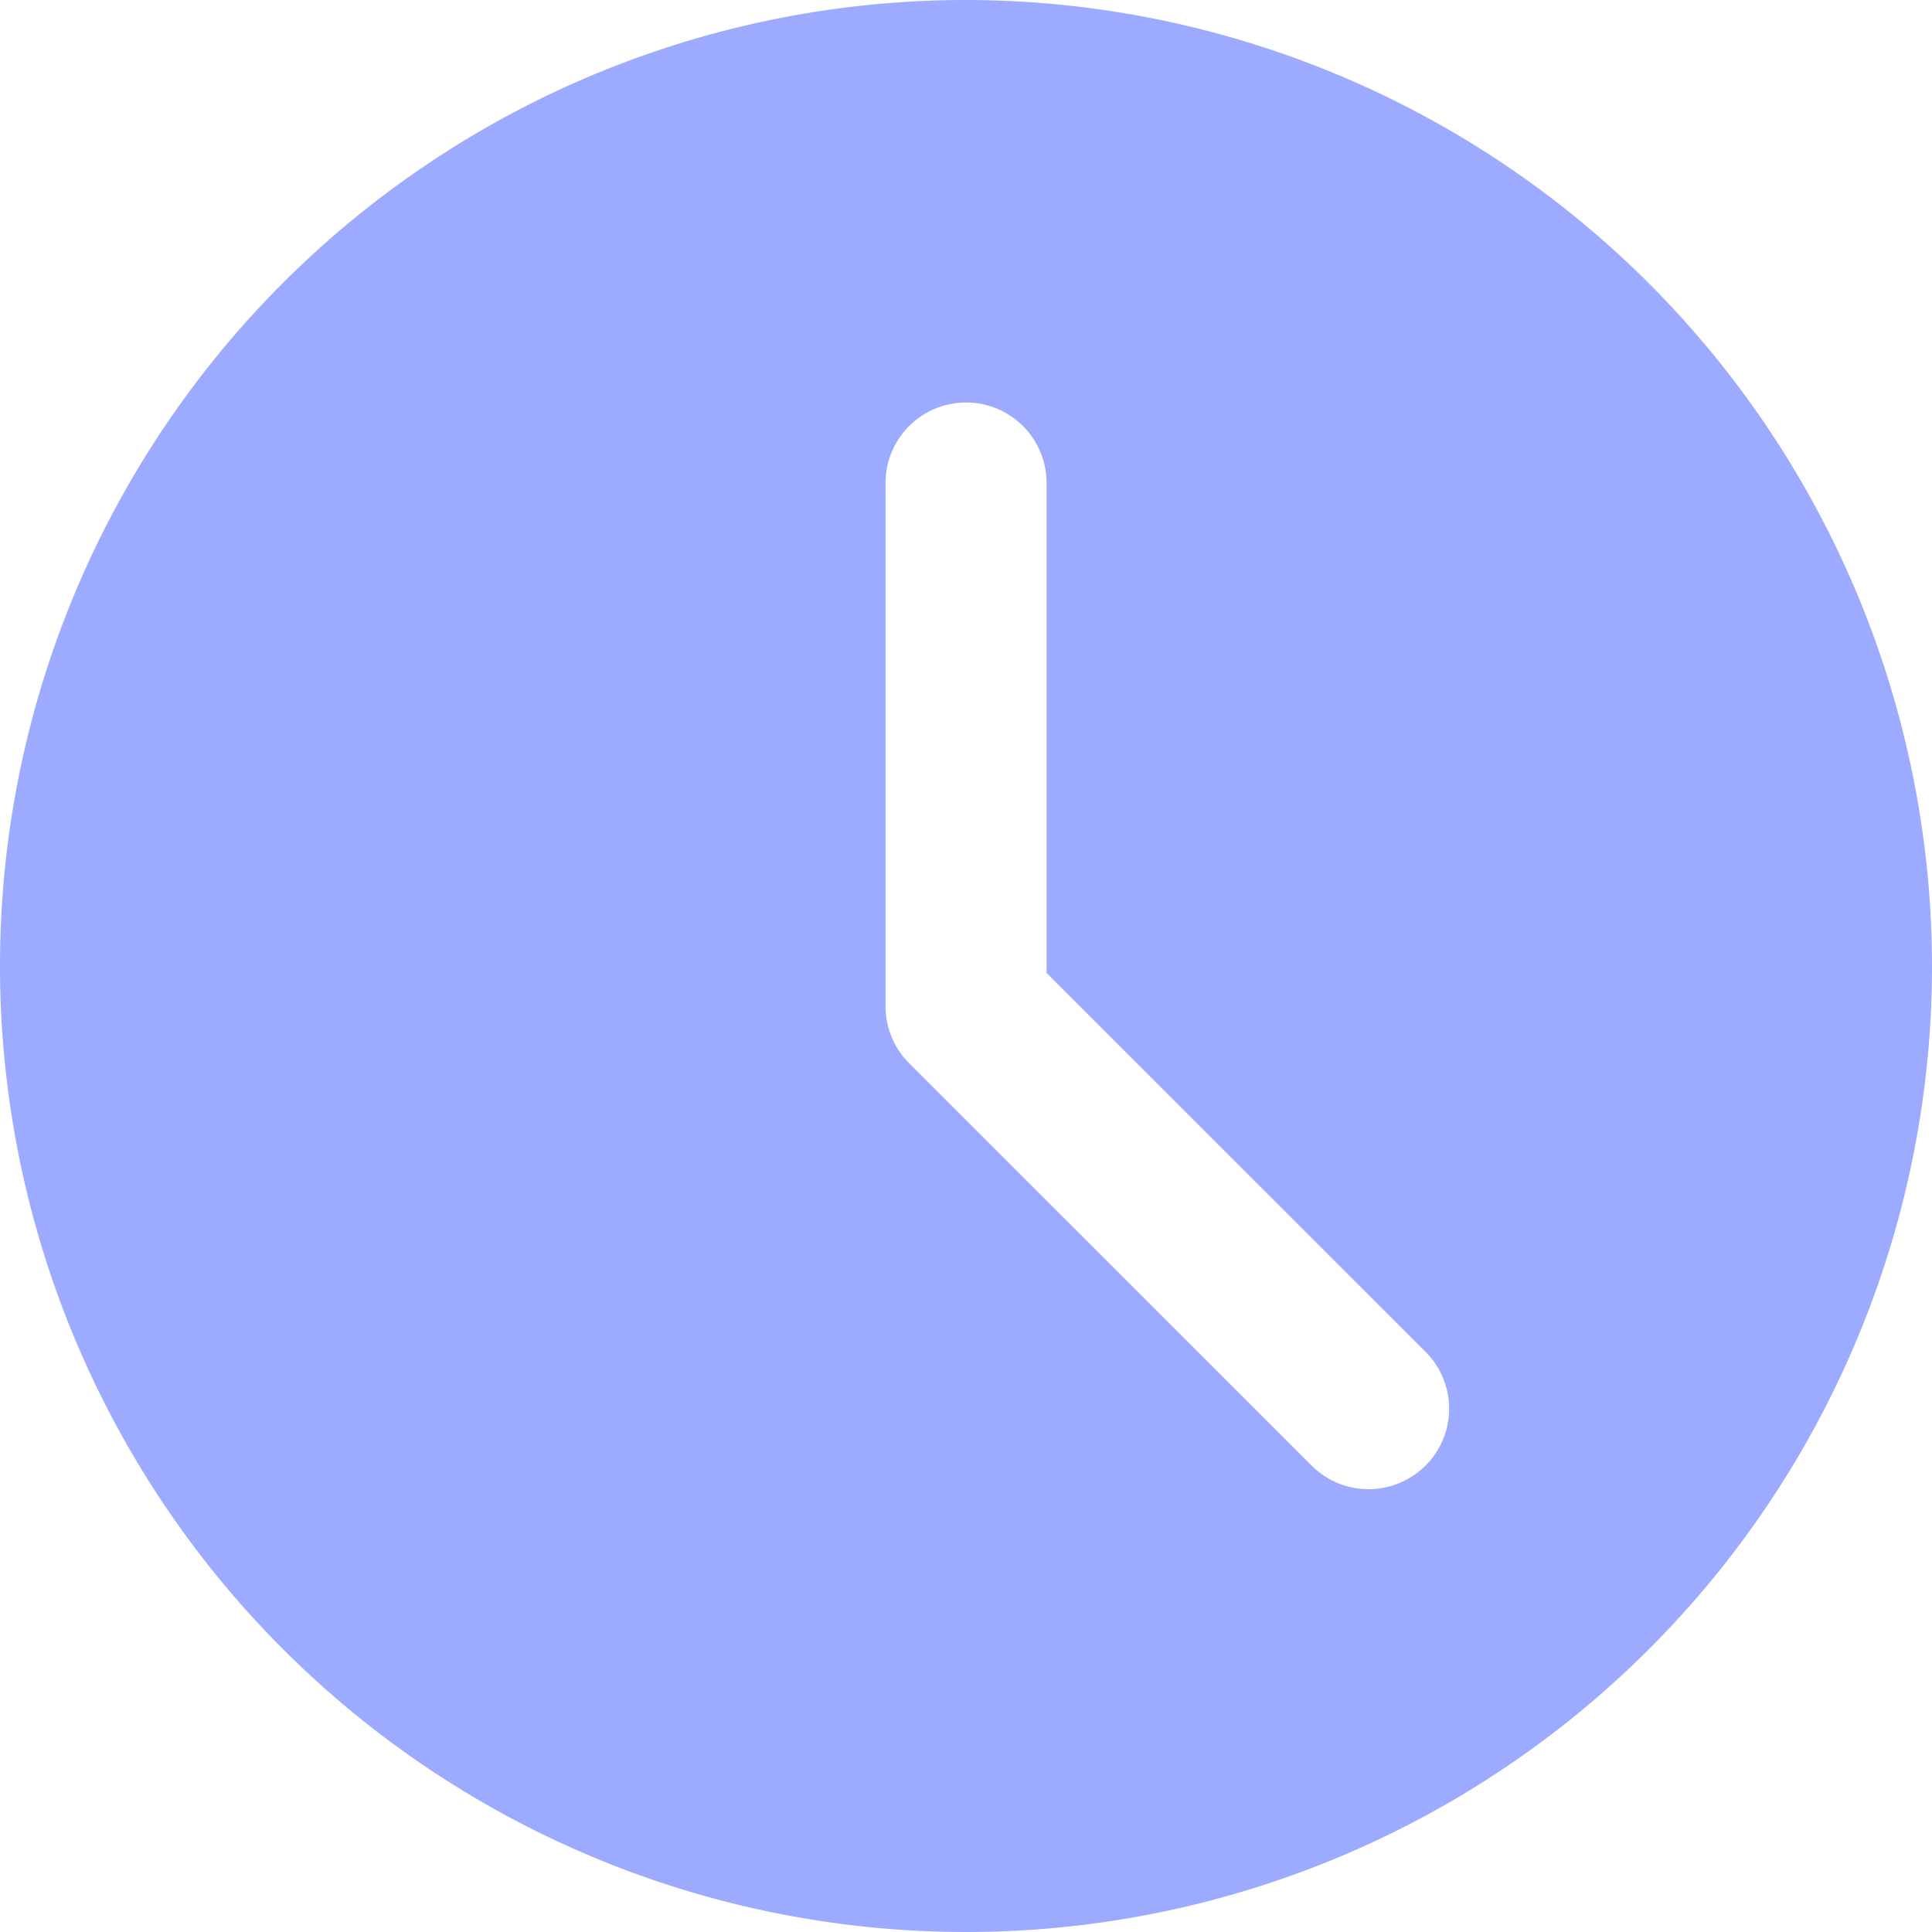 <svg xmlns="http://www.w3.org/2000/svg" width="20" height="20" viewBox="0 0 20 20">
  <path id="clock" d="M10,0A10,10,0,1,0,20,10,10.011,10.011,0,0,0,10,0Zm4.756,15.172a.833.833,0,0,1-1.178,0L9.411,11.006a.83.83,0,0,1-.244-.589V5a.833.833,0,1,1,1.667,0v5.072l3.923,3.922a.832.832,0,0,1,0,1.178Zm0,0" fill="#9caaff"/>
</svg>
